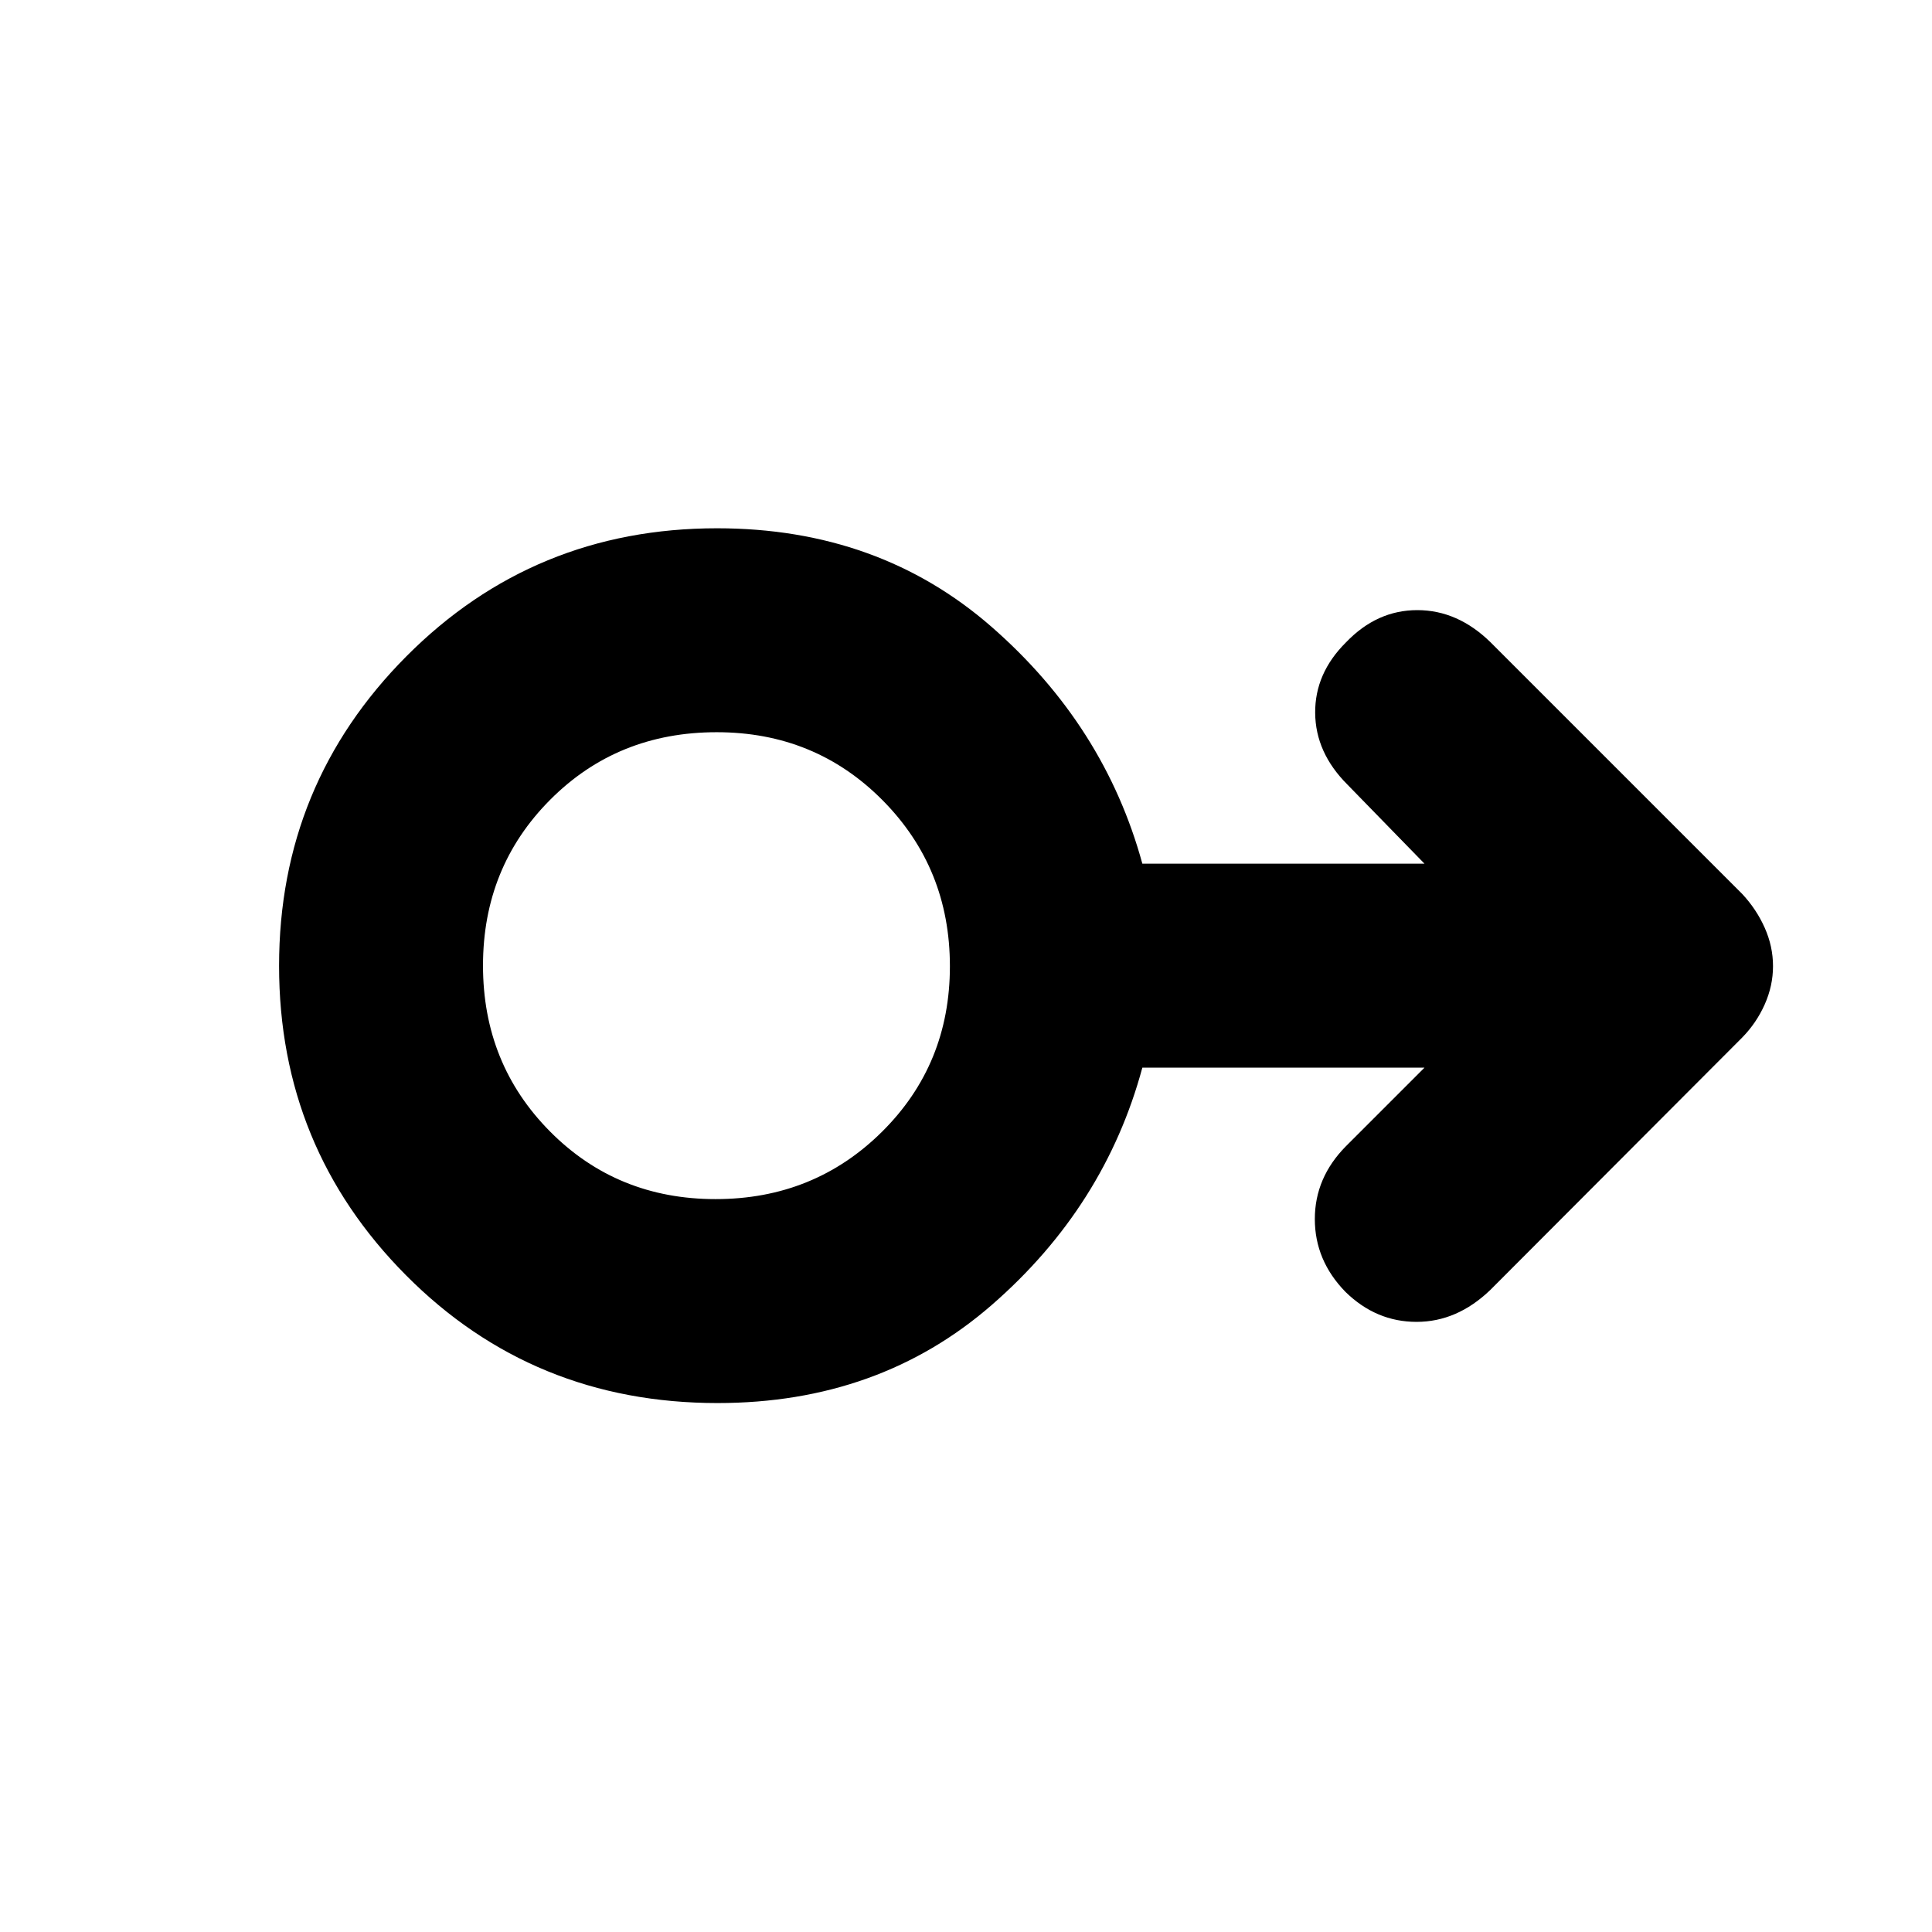 <svg xmlns="http://www.w3.org/2000/svg" height="40" viewBox="0 -960 960 960" width="40"><path d="M356.56-262.83q-91.73 0-154.81-63.49-63.08-63.48-63.08-153.75 0-90.26 63.3-153.85 63.31-63.58 154.34-63.58 80.34 0 136.43 49t74.89 117.67h140.2l-38.33-39.34q-15.83-15.83-16-35.55-.17-19.72 15.33-35.11 15.34-16 35.42-16 20.08 0 36.42 16l125 125q7.1 7.61 11.22 16.87 4.11 9.25 4.11 19.02t-4.12 19.03q-4.12 9.25-11.25 16.52L740.5-319q-16.5 15.83-36.61 15.83-20.1 0-35.33-14.89-15.23-15.61-15.23-36.2 0-20.58 15.5-36.24l39-39h-140.2q-18.65 69-74.71 117.83-56.06 48.84-136.36 48.84Zm-.98-101.34q48.92 0 82.67-33.45Q472-431.08 472-479.87q0-48.8-33.51-82.55-33.5-33.75-82.37-33.75-49.29 0-82.7 33.53Q240-529.12 240-480.23q0 48.9 33.33 82.48 33.33 33.58 82.25 33.58Zm.59-115.83Z"/></svg>